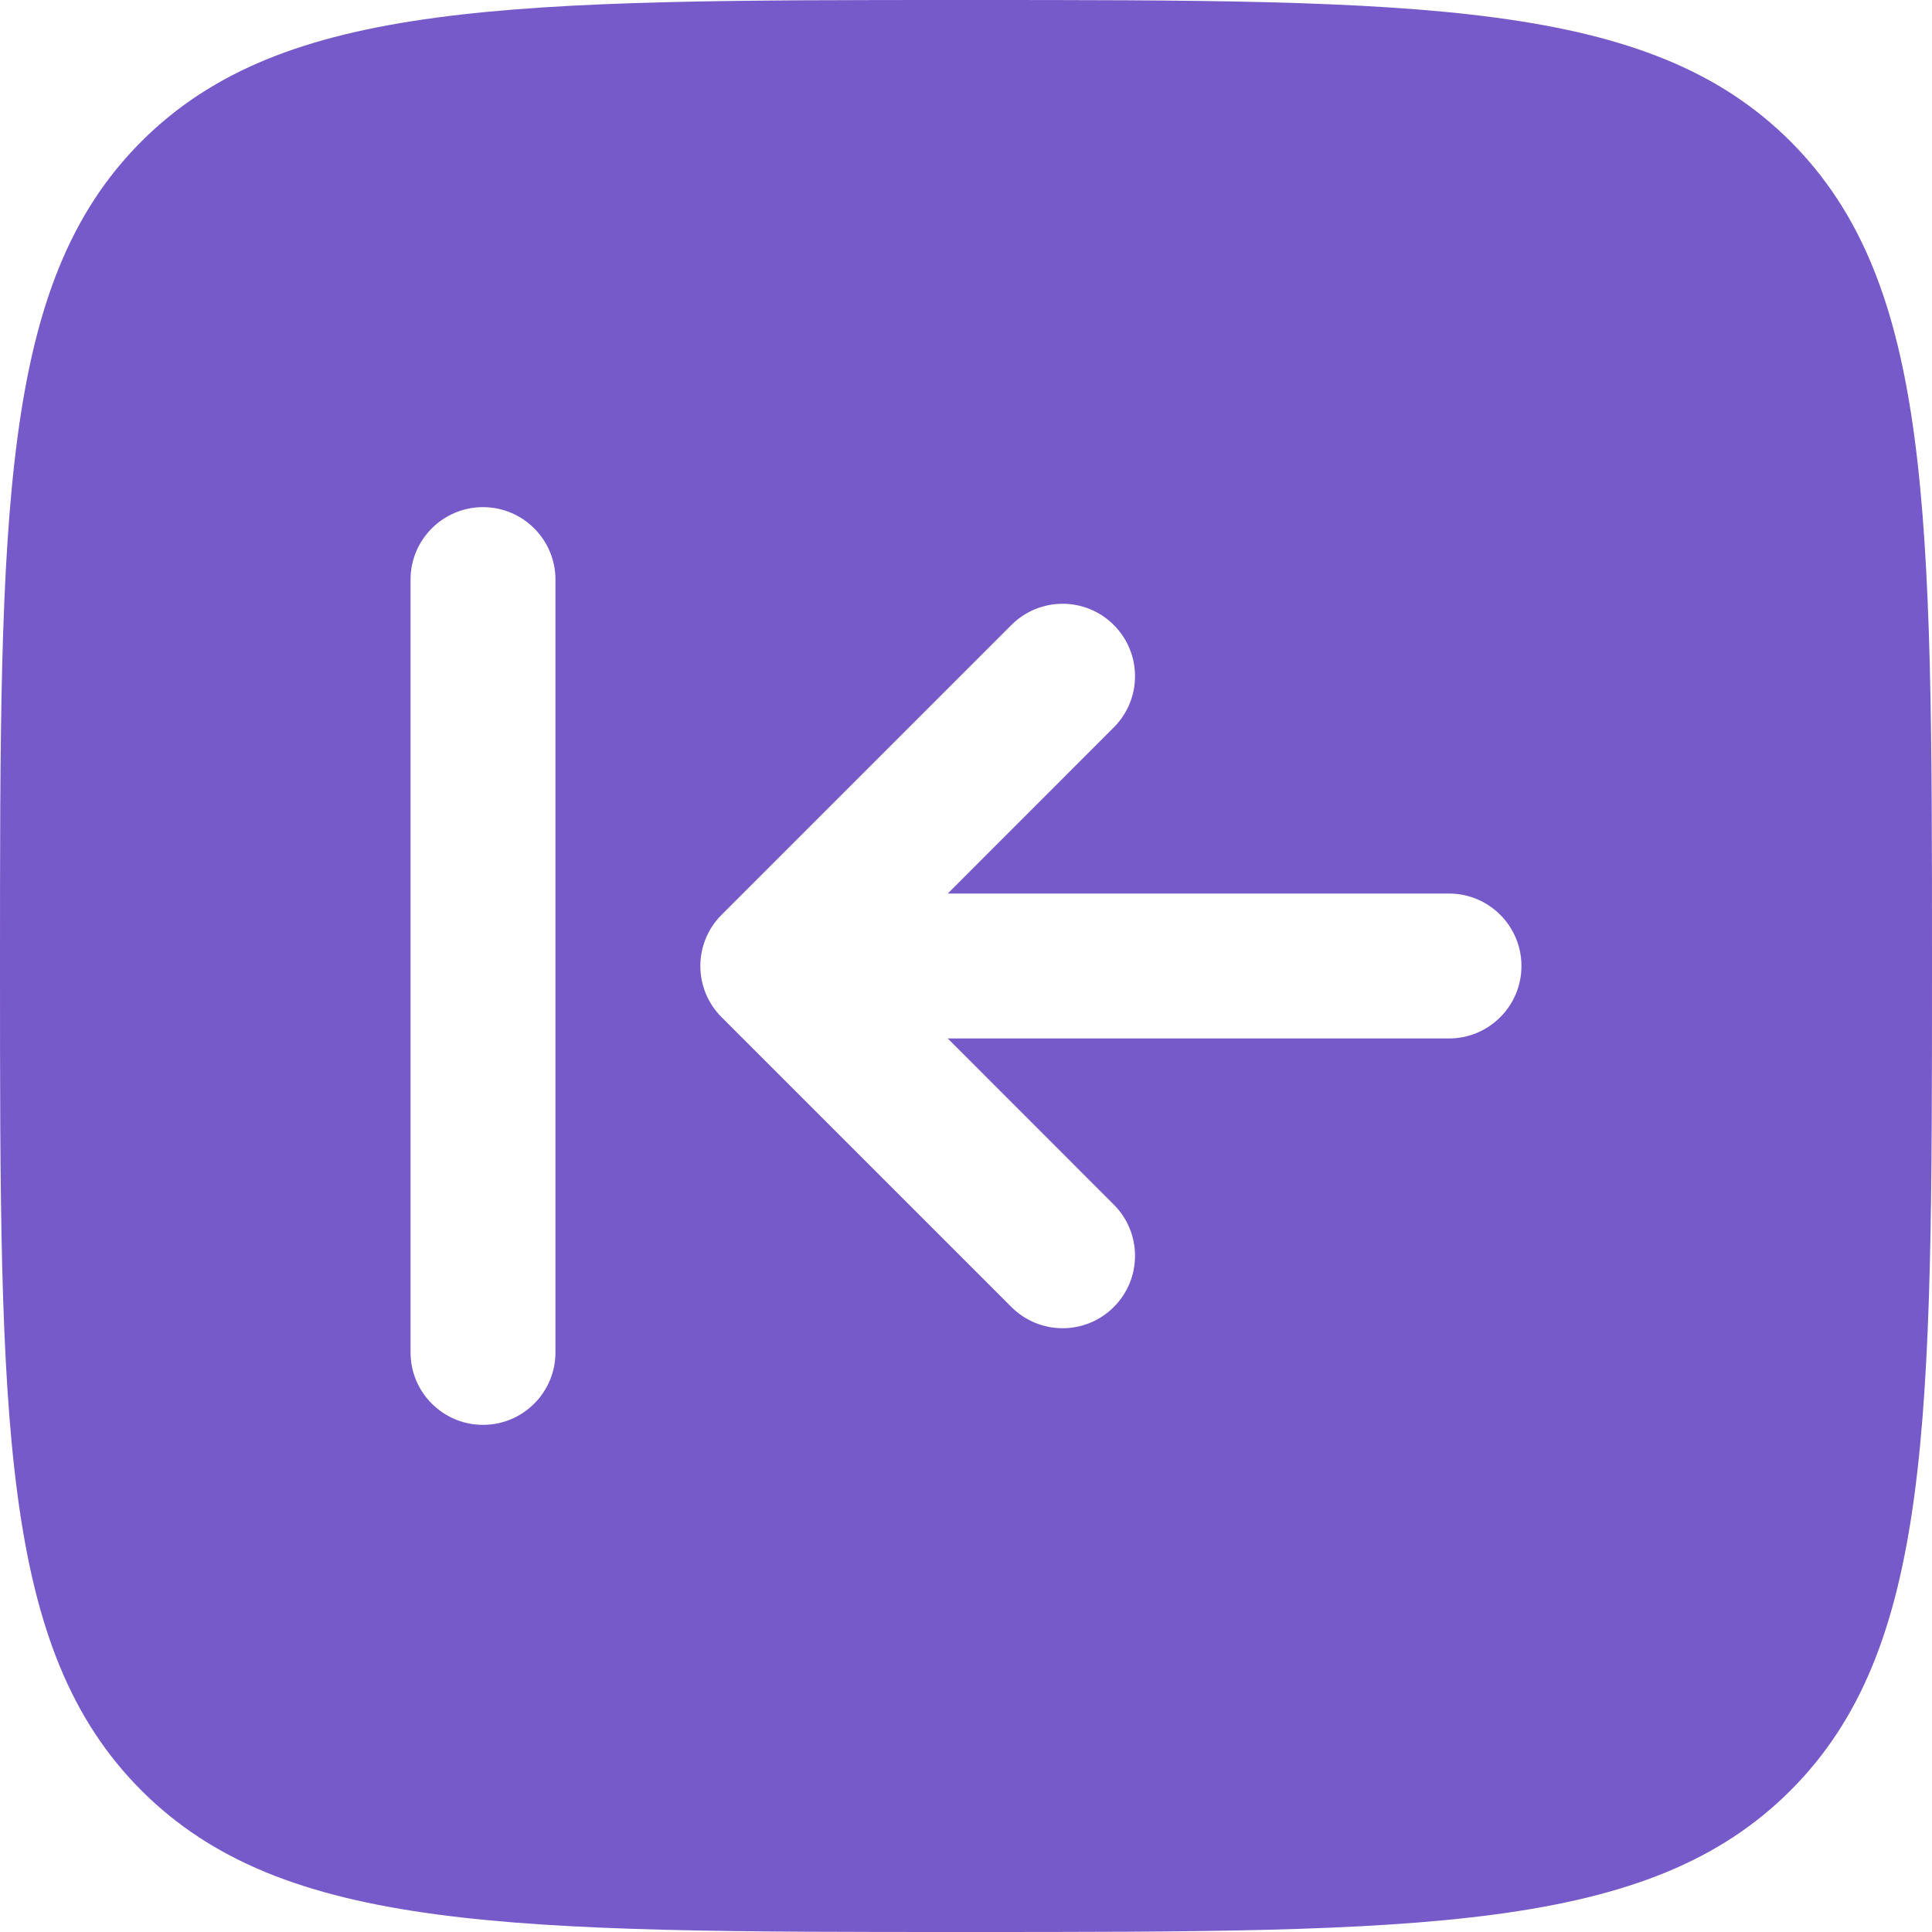 <svg width="20" height="20" viewBox="0 0 20 20" fill="none" xmlns="http://www.w3.org/2000/svg">
<path fill-rule="evenodd" clip-rule="evenodd" d="M0 10C0 5.286 0 2.929 1.464 1.464C2.929 0 5.286 0 10 0C14.714 0 17.071 0 18.535 1.464C20 2.929 20 5.286 20 10C20 14.714 20 17.071 18.535 18.535C17.071 20 14.714 20 10 20C5.286 20 2.929 20 1.464 18.535C0 17.071 0 14.714 0 10ZM15.75 10C15.75 10.414 15.414 10.75 15 10.75H9.811L11.53 12.47C11.823 12.763 11.823 13.237 11.53 13.53C11.237 13.823 10.763 13.823 10.47 13.53L7.47 10.53C7.329 10.39 7.25 10.199 7.25 10C7.25 9.801 7.329 9.61 7.47 9.47L10.47 6.47C10.763 6.177 11.237 6.177 11.53 6.47C11.823 6.763 11.823 7.237 11.53 7.53L9.811 9.25H15C15.414 9.25 15.75 9.586 15.75 10ZM5.75 6C5.75 5.586 5.414 5.25 5 5.25C4.586 5.25 4.25 5.586 4.25 6L4.25 14C4.25 14.414 4.586 14.75 5 14.75C5.414 14.75 5.75 14.414 5.75 14L5.75 6Z" fill="#775ACA"/>
</svg>
